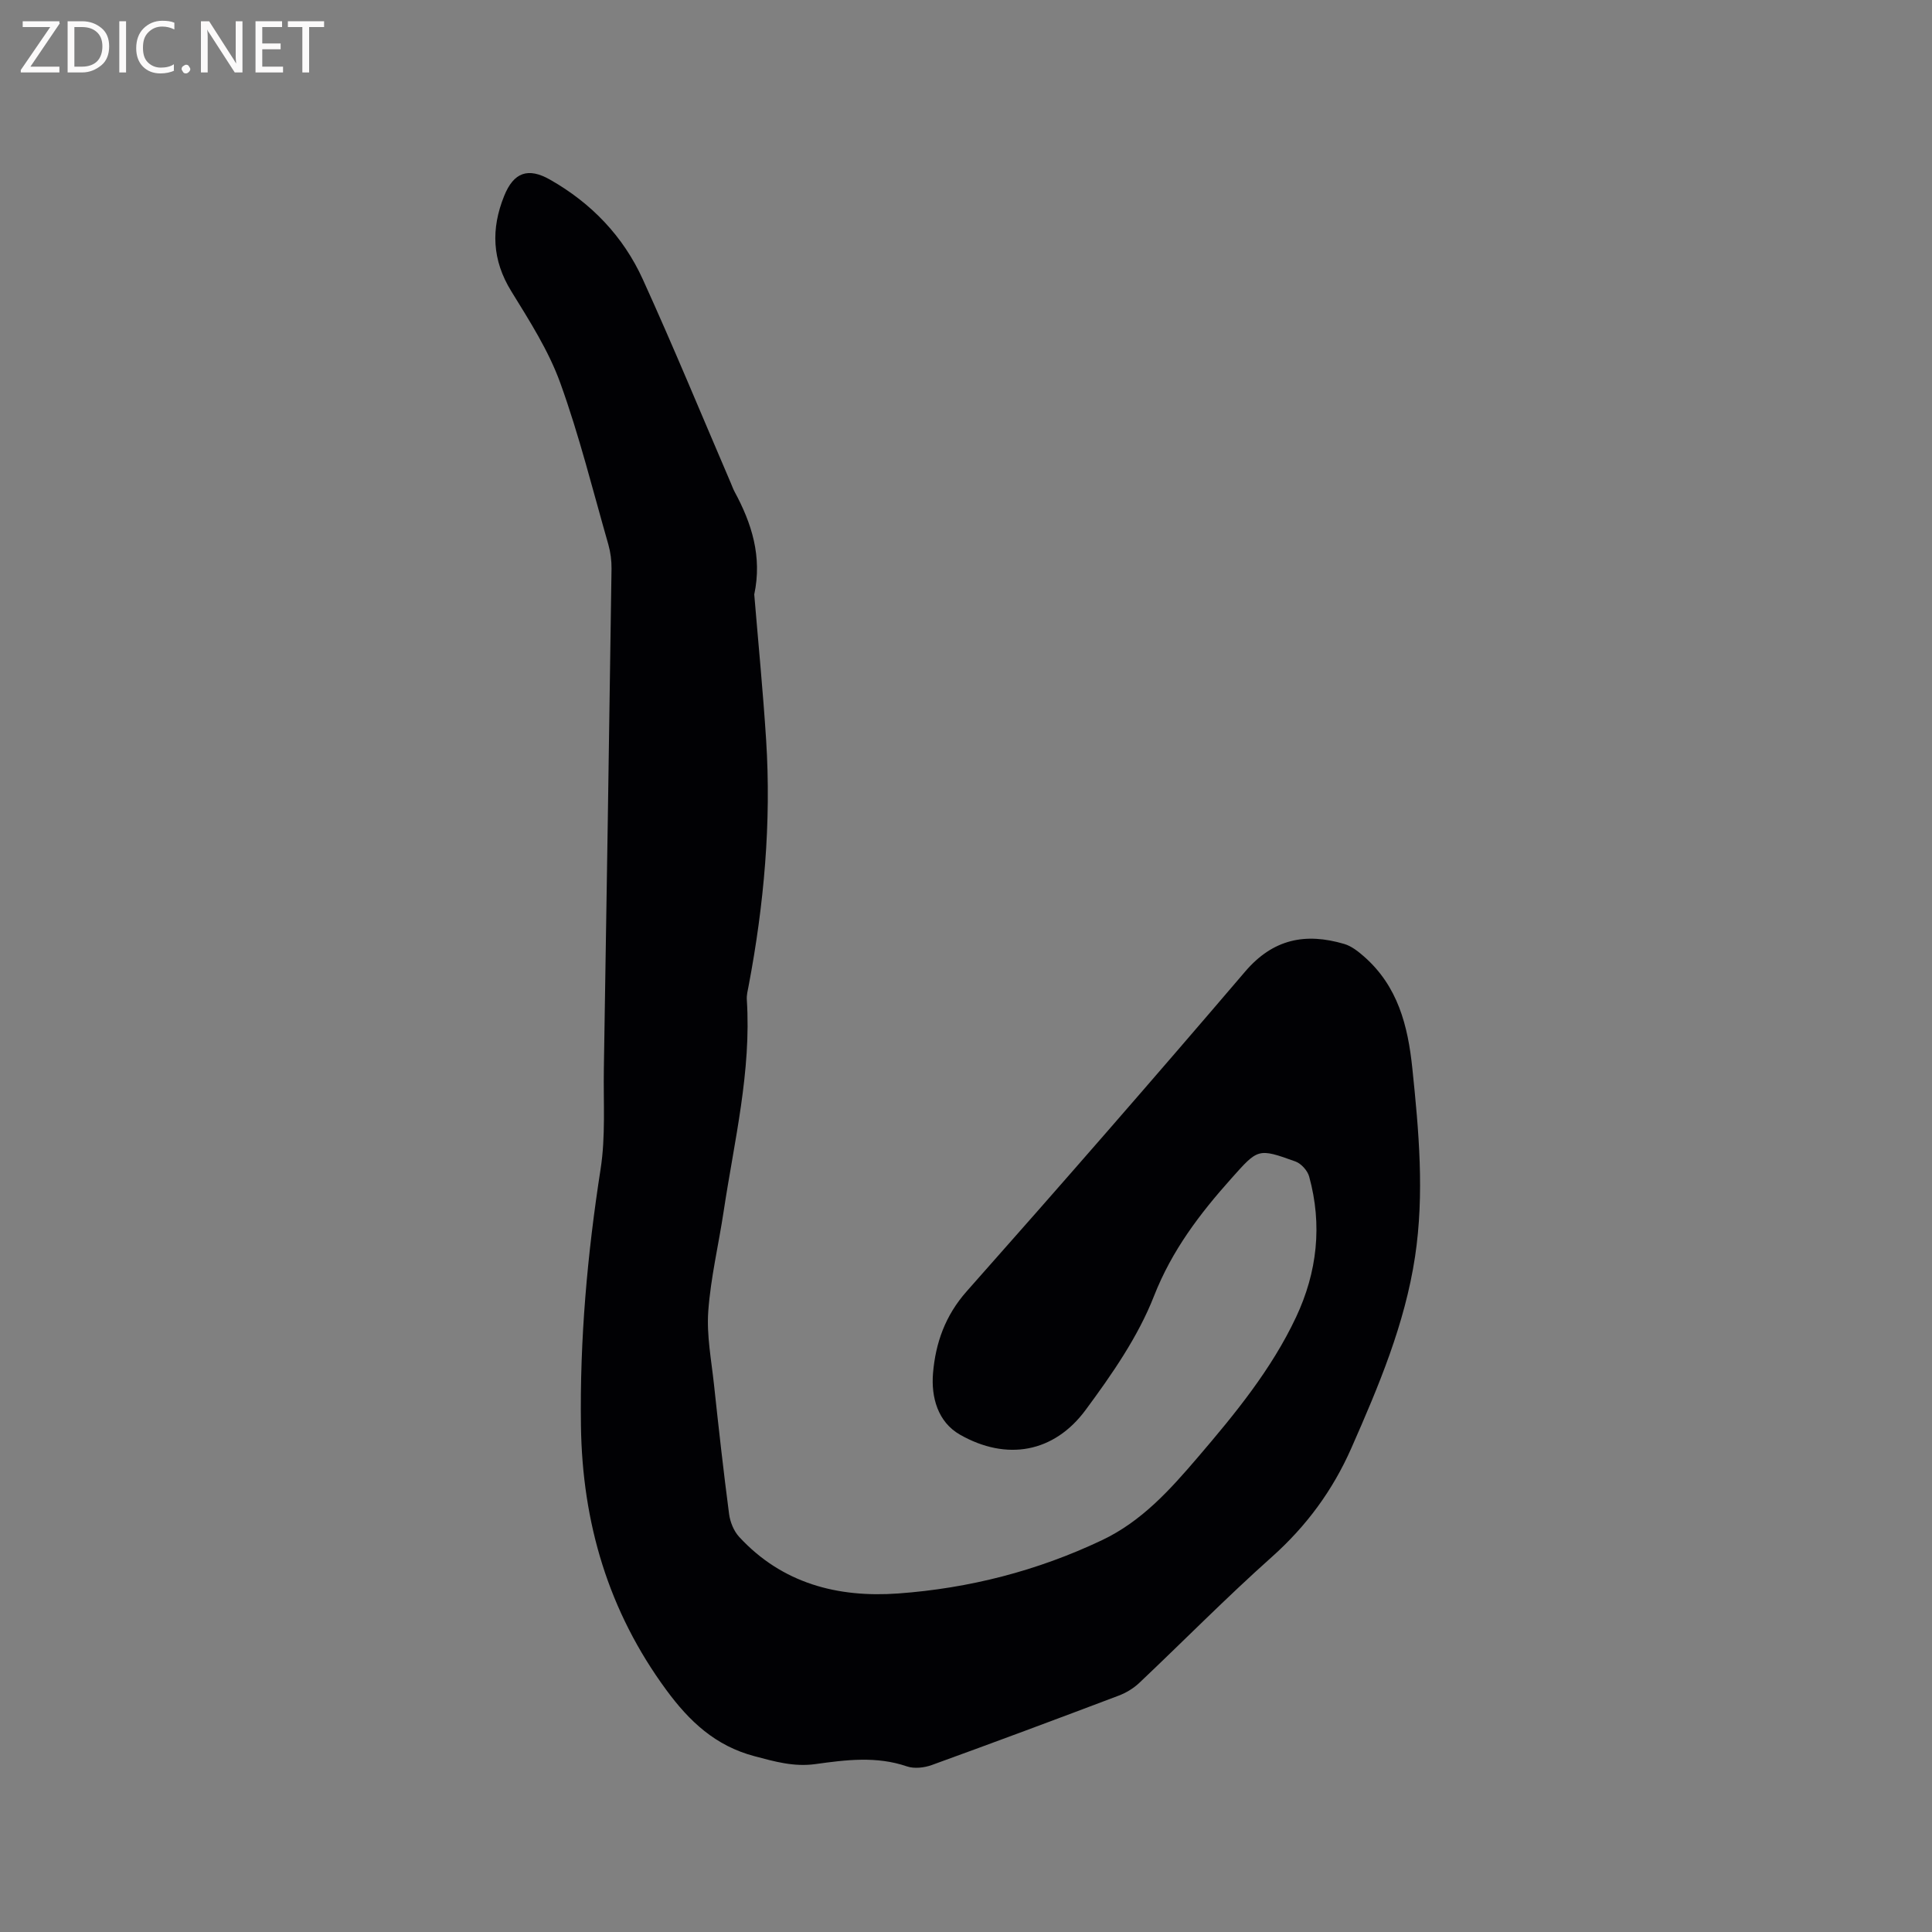 <svg enable-background="new 0 0 400 400" viewBox="0 0 400 400" xmlns="http://www.w3.org/2000/svg"><rect x="0" y="0" width="400" height="400" fill="#808080" stroke="none"/><path d="m156.16 123.08c.82 9.87 1.81 19.99 2.46 30.13 1.09 17.12-.44 34.09-3.63 50.92-.18.93-.43 1.89-.37 2.82.96 14.88-2.6 29.27-4.79 43.81-1.04 6.91-2.69 13.77-3.19 20.71-.36 5 .64 10.11 1.18 15.16.96 8.96 1.96 17.91 3.13 26.84.22 1.65.97 3.52 2.09 4.73 8.89 9.64 20.4 12.62 32.94 11.71 14.68-1.07 28.78-4.68 42.17-11.03 8.24-3.91 14.09-10.44 19.8-17.11 7.72-9.02 15.28-18.22 20.38-29.06 4.39-9.33 5.47-19.1 2.72-29.11-.34-1.24-1.65-2.7-2.85-3.13-7.76-2.8-7.74-2.67-13.23 3.48-6.56 7.34-12.33 14.9-16.05 24.39-3.3 8.43-8.71 16.21-14.15 23.57-6.56 8.88-16.38 10.61-26.02 5.12-4.59-2.62-5.99-7.75-5.58-12.71.52-6.24 2.52-11.94 6.96-16.95 19.41-21.89 38.65-43.95 57.65-66.2 5.81-6.81 12.53-8.09 20.51-5.74 1.51.44 2.91 1.55 4.13 2.62 6.97 6.13 9.07 14.24 9.99 23.15 1.35 13.01 2.52 25.96.56 38.98-2.11 13.97-7.54 26.82-13.19 39.64-3.88 8.79-9.3 16.14-16.48 22.55-9.41 8.39-18.27 17.4-27.44 26.07-1.19 1.12-2.71 2.04-4.24 2.62-12.87 4.87-25.76 9.68-38.7 14.37-1.57.57-3.64.8-5.16.28-6.29-2.16-12.63-1.35-18.89-.48-4.5.63-8.44-.51-12.67-1.63-8.08-2.14-13.45-7.18-18.25-13.71-12-16.33-17.39-34.61-17.67-54.68-.26-17.87 1.32-35.54 4.07-53.19 1.05-6.75.56-13.75.67-20.63.56-34.56 1.1-69.11 1.59-103.67.02-1.66-.21-3.39-.66-4.99-3.21-11.19-6.01-22.54-9.96-33.47-2.42-6.68-6.38-12.87-10.14-18.97-3.98-6.46-4.22-12.9-1.47-19.72 1.97-4.9 4.96-5.96 9.51-3.37 8.56 4.86 15.15 11.74 19.19 20.62 6.35 13.95 12.19 28.13 18.24 42.22.25.58.46 1.19.76 1.75 3.55 6.56 5.75 13.41 4.08 21.29z" fill="#010104"/><g fill="#fbfafa"><path d="m12.4 4.8-6.1 9h6v1.2h-8v-.5l6.1-8.9h-5.7v-1.2h7.6v.4z"/><path d="m14 15v-10.6h3c1.6 0 2.9.5 4 1.4s1.6 2.2 1.6 3.8-.5 3-1.6 3.9-2.4 1.5-4 1.5zm1.4-9.4v8.2h1.6c1.3 0 2.4-.4 3.1-1.1s1.1-1.8 1.1-3.1-.4-2.3-1.2-3-1.8-1-3.1-1z"/><path d="m26.1 4.4v10.6h-1.4v-10.6z"/><path d="m36.1 14.6c-.8.4-1.8.6-2.9.6-1.5 0-2.7-.5-3.6-1.4s-1.4-2.2-1.4-3.8c0-1.7.5-3.1 1.5-4.1s2.3-1.6 3.9-1.6c1 0 1.8.1 2.5.4v1.4c-.8-.4-1.6-.6-2.5-.6-1.2 0-2.1.4-2.9 1.2s-1.1 1.8-1.1 3.2c0 1.3.3 2.3 1 3s1.6 1.1 2.7 1.1c1 0 2-.2 2.7-.7v1.3z"/><path d="m37.6 14.3c0-.2.1-.5.3-.6s.4-.3.6-.3c.3 0 .5.1.6.3s.3.4.3.6-.1.4-.3.6-.4.3-.6.3c-.3 0-.5-.1-.6-.3s-.3-.4-.3-.6z"/><path d="m50.2 15h-1.6l-5.3-8.2c-.2-.2-.3-.5-.4-.7 0 .2.1.7.1 1.5v7.4h-1.4v-10.6h1.7l5.2 8.1c.2.4.4.6.4.7 0-.3-.1-.8-.1-1.5v-7.3h1.4z"/><path d="m58.6 15h-5.7v-10.6h5.5v1.2h-4.1v3.4h3.8v1.2h-3.8v3.6h4.3z"/><path d="m67.1 5.6h-3.1v9.4h-1.4v-9.4h-3v-1.2h7.5z"/></g></svg>